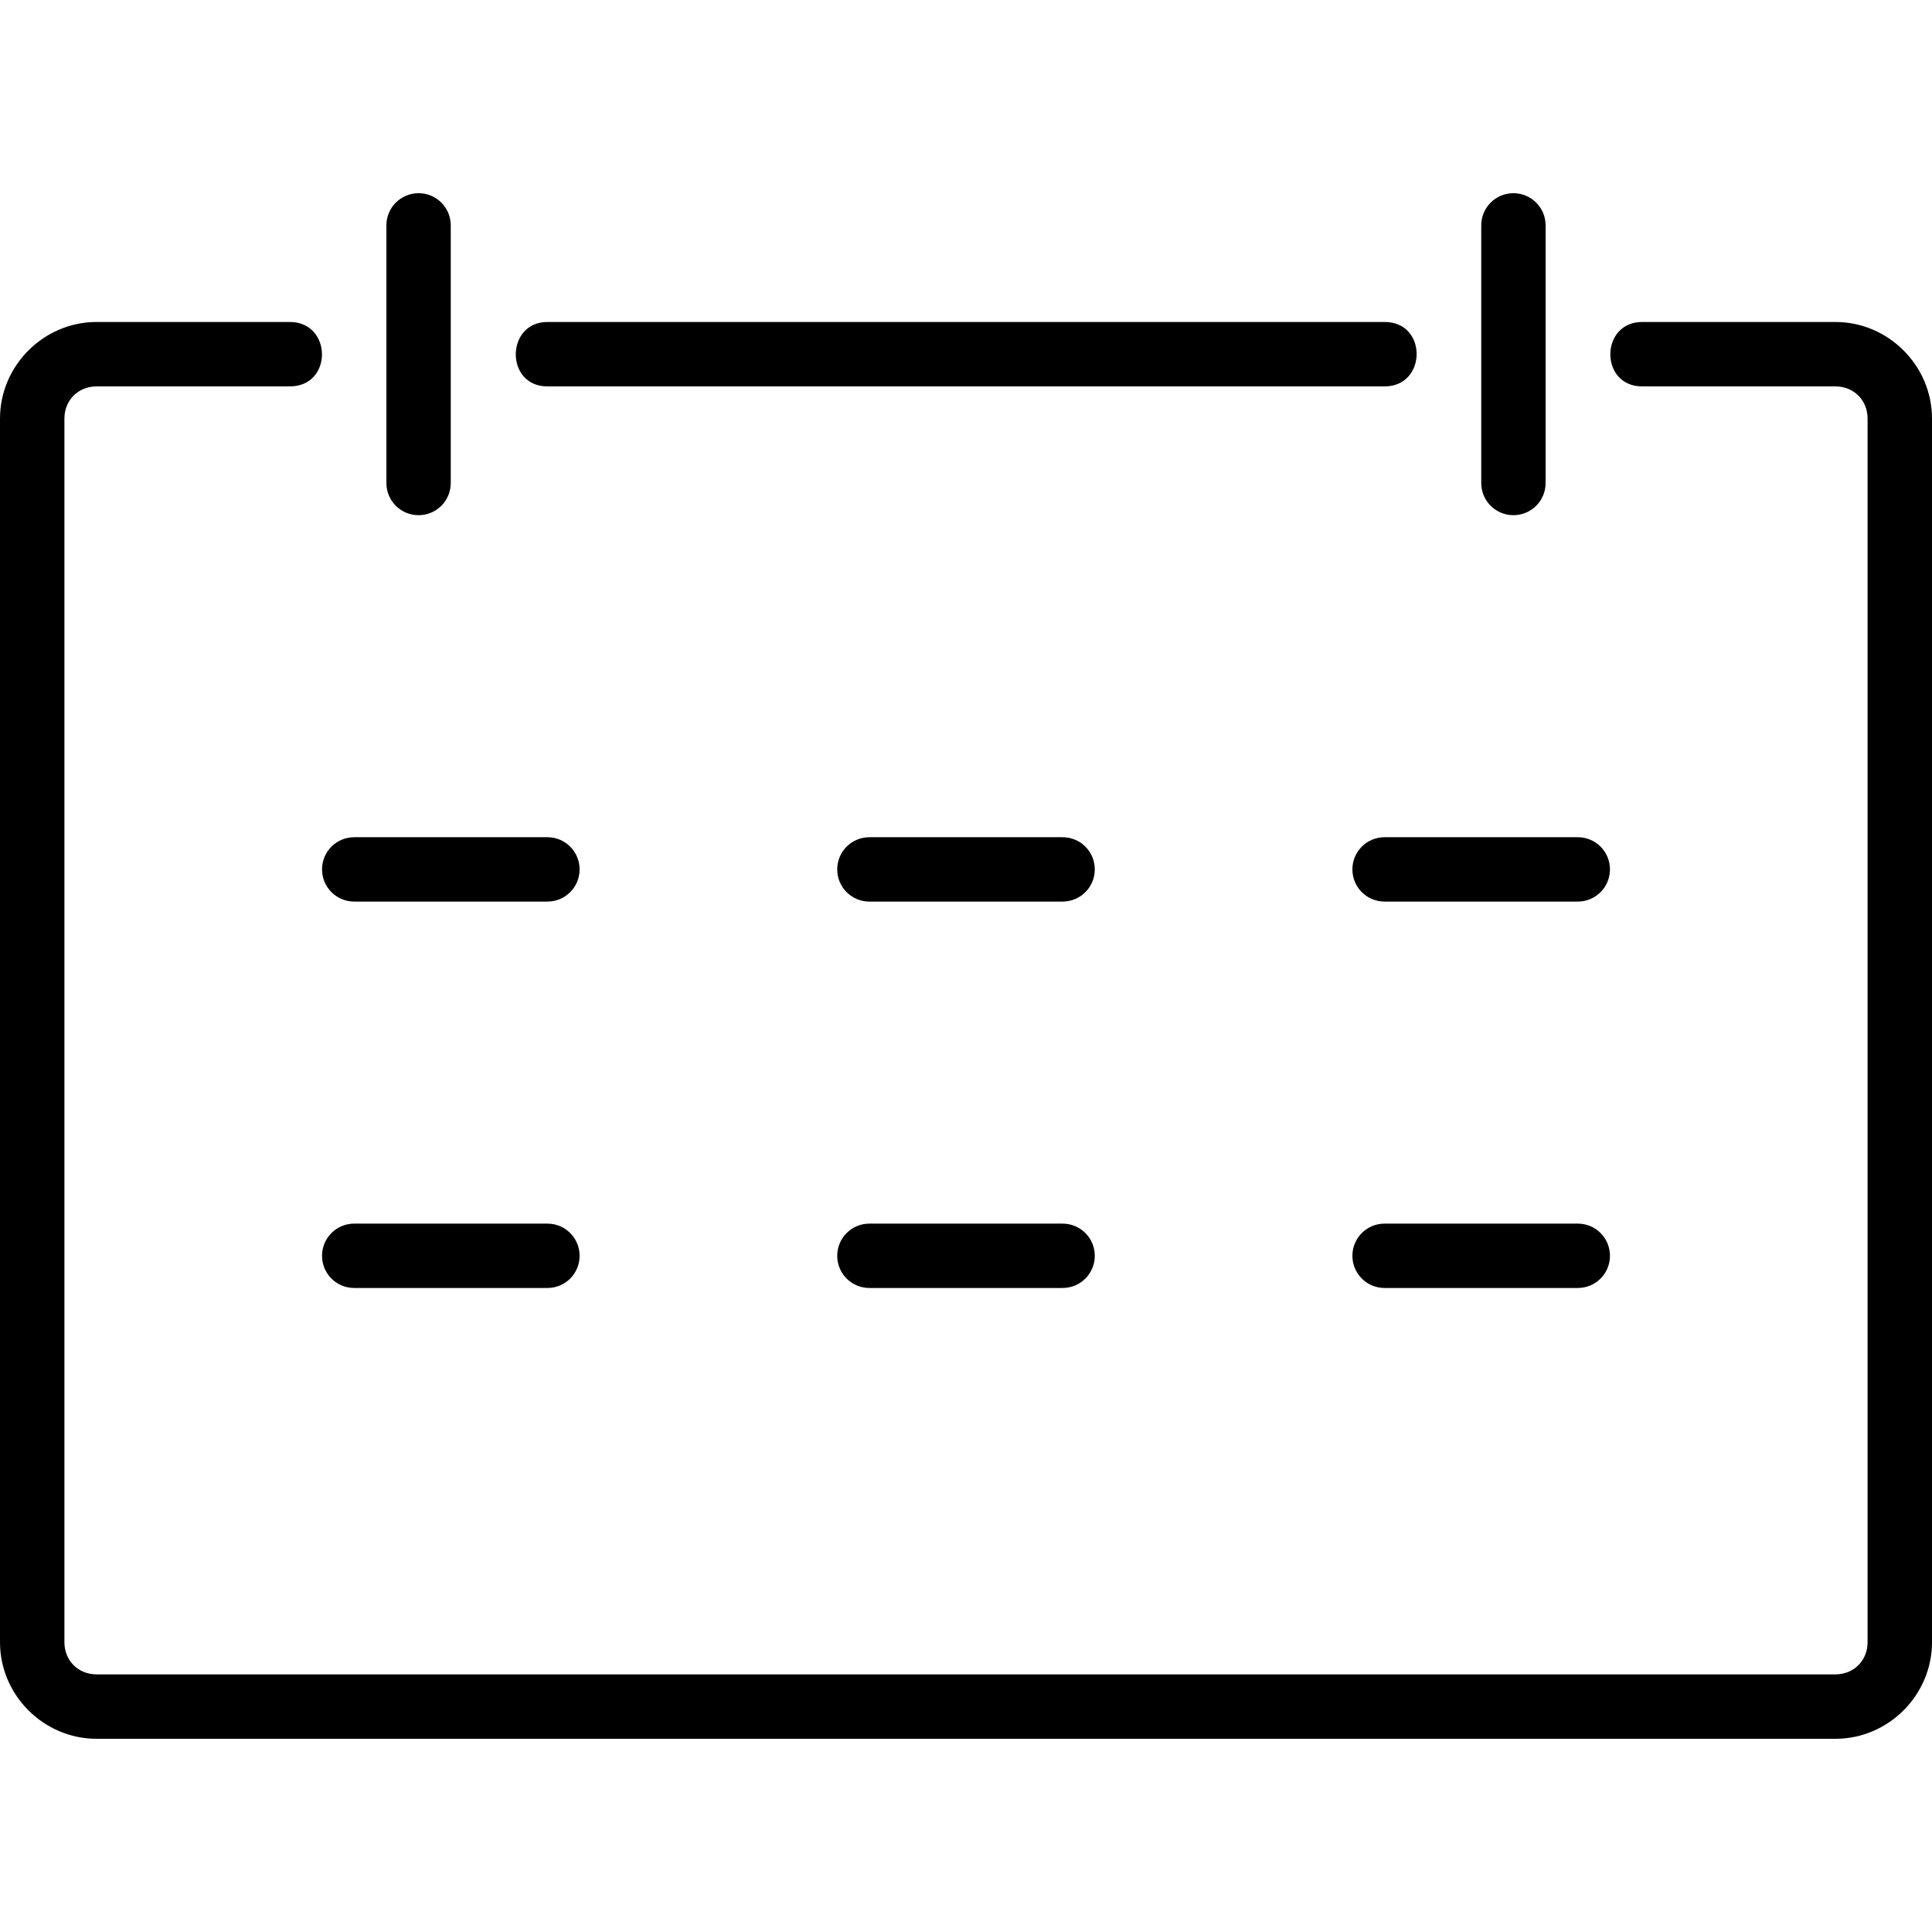 <!-- Generated by IcoMoon.io -->
<svg version="1.1" xmlns="http://www.w3.org/2000/svg" width="32" height="32" viewBox="0 0 32 32">
<title>mbri-calendar</title>
<path d="M14.4 20.267h3.2c0.295 0 0.533 0.238 0.533 0.533s-0.238 0.533-0.533 0.533h-3.2c-0.295 0-0.533-0.238-0.533-0.533s0.238-0.533 0.533-0.533zM22.933 20.267h3.2c0.295 0 0.533 0.238 0.533 0.533s-0.238 0.533-0.533 0.533h-3.2c-0.295 0-0.533-0.238-0.533-0.533s0.238-0.533 0.533-0.533zM5.867 20.267h3.2c0.295 0 0.533 0.238 0.533 0.533s-0.238 0.533-0.533 0.533h-3.2c-0.295 0-0.533-0.238-0.533-0.533s0.238-0.533 0.533-0.533zM14.4 13.867h3.2c0.295 0 0.533 0.238 0.533 0.533s-0.238 0.533-0.533 0.533h-3.2c-0.295 0-0.533-0.238-0.533-0.533s0.238-0.533 0.533-0.533zM22.933 13.867h3.2c0.295 0 0.533 0.238 0.533 0.533s-0.238 0.533-0.533 0.533h-3.2c-0.295 0-0.533-0.238-0.533-0.533s0.238-0.533 0.533-0.533zM5.867 13.867h3.2c0.295 0 0.533 0.238 0.533 0.533s-0.238 0.533-0.533 0.533h-3.2c-0.295 0-0.533-0.238-0.533-0.533s0.238-0.533 0.533-0.533zM25.067 3.2c0.295 0 0.533 0.238 0.533 0.533v4.267c0 0.295-0.238 0.533-0.533 0.533s-0.533-0.238-0.533-0.533v-4.267c0-0.295 0.238-0.533 0.533-0.533zM6.933 3.2c0.295 0 0.533 0.238 0.533 0.533v4.267c0 0.295-0.238 0.533-0.533 0.533s-0.533-0.238-0.533-0.533v-4.267c0-0.295 0.238-0.533 0.533-0.533zM1.6 5.333c-0.877 0-1.6 0.723-1.6 1.6v20.267c0 0.877 0.723 1.6 1.6 1.6h28.8c0.877 0 1.6-0.723 1.6-1.6v-20.267c0-0.877-0.723-1.6-1.6-1.6h-3.2c-0.7 0-0.708 1.067 0 1.067h3.2c0.305 0 0.533 0.228 0.533 0.533v20.267c0 0.305-0.228 0.533-0.533 0.533h-28.8c-0.305 0-0.533-0.228-0.533-0.533v-20.267c0-0.305 0.228-0.533 0.533-0.533h3.2c0.717 0 0.704-1.067 0-1.067zM9.067 5.333c-0.693 0-0.704 1.067 0 1.067h13.867c0.7 0 0.713-1.067 0-1.067z"></path>
</svg>
